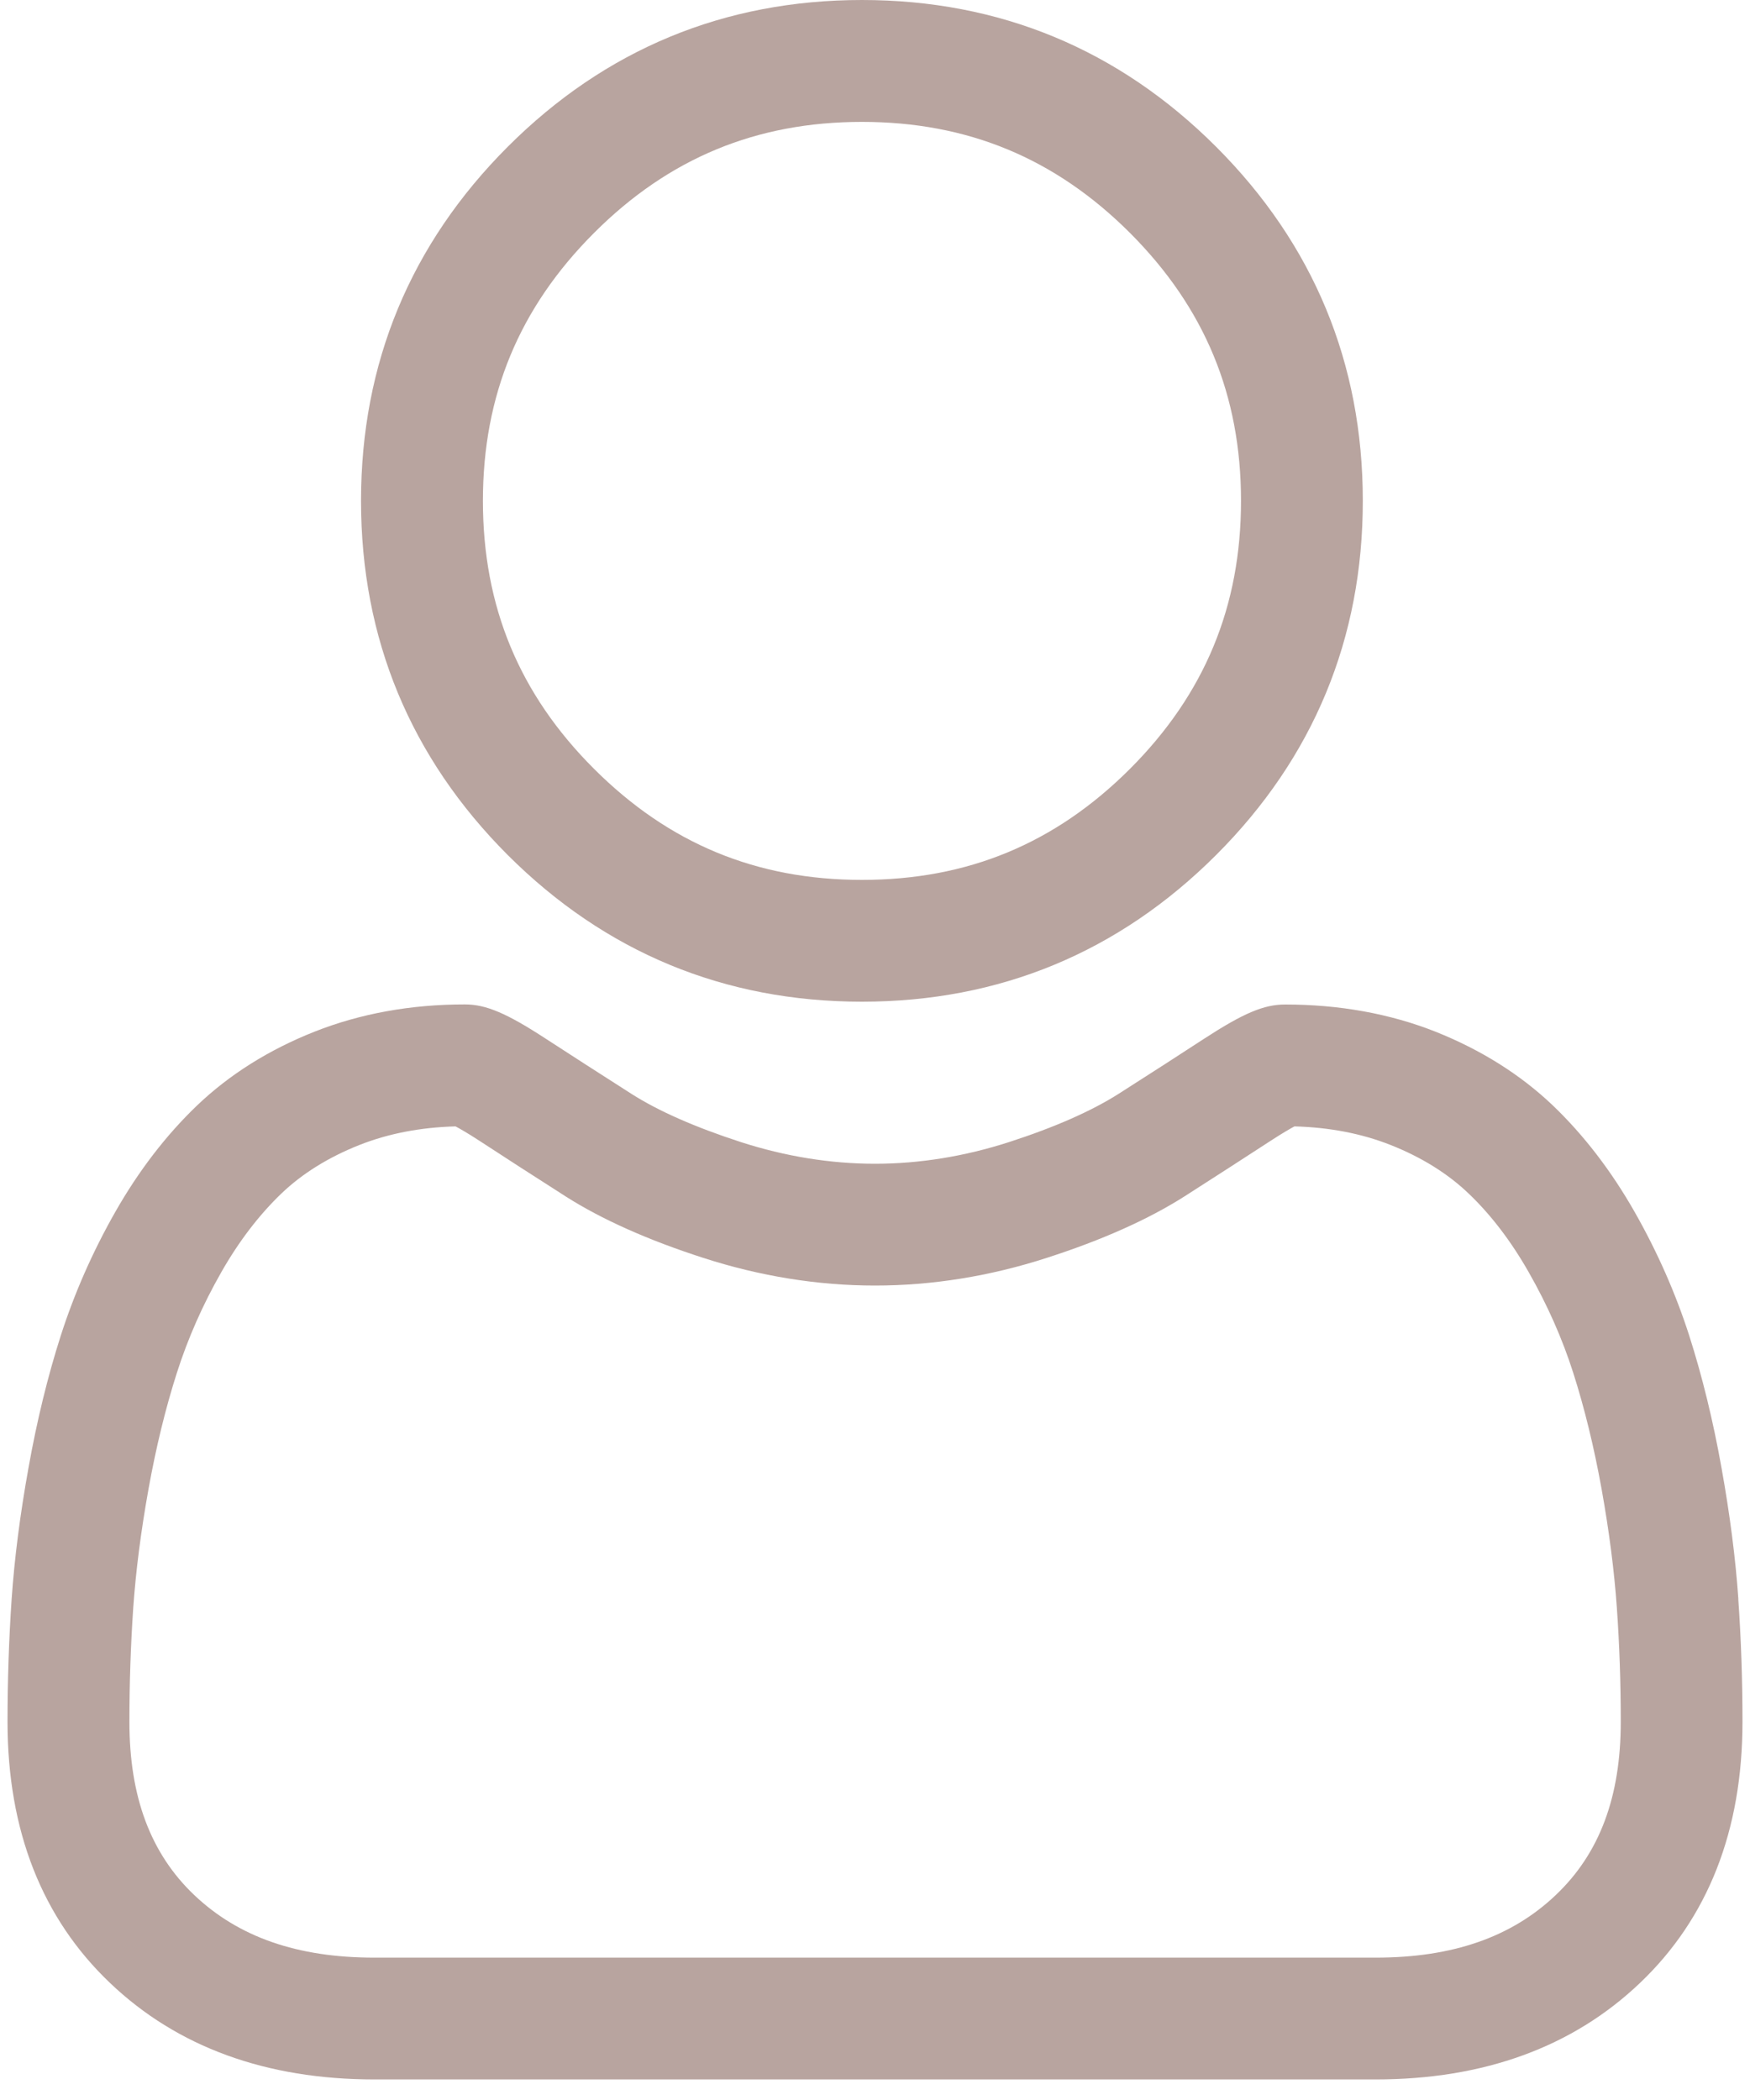 <svg width="20" height="24" viewBox="0 0 20 24" fill="none" xmlns="http://www.w3.org/2000/svg">
<path d="M9.851 11.448C11.423 11.448 12.785 10.884 13.899 9.771C15.011 8.659 15.575 7.297 15.575 5.724C15.575 4.151 15.011 2.79 13.898 1.677C12.785 0.564 11.423 0 9.851 0C8.278 0 6.916 0.564 5.803 1.677C4.691 2.789 4.126 4.151 4.126 5.724C4.126 7.297 4.691 8.659 5.803 9.772C6.917 10.884 8.279 11.448 9.851 11.448ZM6.789 2.662C7.642 1.808 8.644 1.393 9.851 1.393C11.058 1.393 12.059 1.808 12.914 2.662C13.767 3.516 14.183 4.517 14.183 5.724C14.183 6.93 13.767 7.933 12.914 8.787C12.059 9.641 11.058 10.056 9.851 10.056C8.644 10.056 7.643 9.64 6.789 8.787C5.934 7.933 5.519 6.931 5.519 5.724C5.519 4.517 5.935 3.516 6.789 2.662Z" fill="#B8A49F"/>
<path d="M19.867 18.275C19.835 17.812 19.77 17.307 19.674 16.773C19.578 16.236 19.454 15.728 19.305 15.263C19.151 14.784 18.942 14.309 18.684 13.855C18.416 13.383 18.101 12.973 17.748 12.635C17.378 12.282 16.926 11.998 16.404 11.79C15.882 11.584 15.305 11.48 14.687 11.48C14.444 11.48 14.21 11.579 13.757 11.874C13.478 12.056 13.151 12.267 12.787 12.499C12.476 12.697 12.055 12.883 11.533 13.052C11.025 13.216 10.509 13.3 10 13.3C9.49 13.3 8.974 13.216 8.466 13.052C7.946 12.883 7.524 12.698 7.213 12.499C6.852 12.269 6.526 12.058 6.242 11.874C5.79 11.579 5.555 11.479 5.312 11.479C4.694 11.479 4.117 11.584 3.596 11.79C3.073 11.997 2.621 12.281 2.251 12.635C1.898 12.973 1.583 13.383 1.315 13.855C1.057 14.309 0.849 14.783 0.695 15.263C0.546 15.727 0.422 16.235 0.326 16.773C0.23 17.305 0.165 17.81 0.133 18.275C0.102 18.729 0.086 19.201 0.086 19.678C0.086 20.919 0.48 21.923 1.258 22.663C2.026 23.395 3.042 23.765 4.278 23.765H15.722C16.958 23.765 17.974 23.395 18.742 22.663C19.52 21.923 19.914 20.919 19.914 19.678C19.914 19.199 19.898 18.727 19.866 18.274L19.867 18.275ZM17.782 21.656C17.275 22.139 16.601 22.373 15.722 22.373H4.278C3.4 22.373 2.726 22.139 2.218 21.656C1.721 21.182 1.479 20.535 1.479 19.679C1.479 19.234 1.494 18.794 1.523 18.372C1.552 17.958 1.61 17.503 1.697 17.019C1.783 16.541 1.892 16.093 2.022 15.688C2.146 15.299 2.316 14.913 2.527 14.543C2.728 14.189 2.96 13.886 3.215 13.641C3.454 13.412 3.755 13.225 4.109 13.085C4.438 12.955 4.806 12.884 5.206 12.873C5.255 12.899 5.342 12.948 5.483 13.04C5.769 13.227 6.099 13.44 6.464 13.673C6.875 13.935 7.405 14.172 8.038 14.376C8.685 14.585 9.345 14.692 10 14.692C10.655 14.692 11.316 14.585 11.962 14.376C12.596 14.172 13.125 13.935 13.537 13.673C13.91 13.434 14.231 13.227 14.518 13.04C14.658 12.949 14.745 12.899 14.794 12.873C15.194 12.884 15.563 12.955 15.891 13.085C16.246 13.225 16.547 13.413 16.785 13.641C17.041 13.885 17.272 14.189 17.473 14.543C17.684 14.913 17.855 15.299 17.979 15.687C18.109 16.093 18.218 16.541 18.304 17.018C18.391 17.503 18.449 17.958 18.478 18.371C18.508 18.792 18.523 19.232 18.523 19.678C18.523 20.535 18.281 21.181 17.783 21.655L17.782 21.656Z" fill="#B8A49F"/>
</svg>
